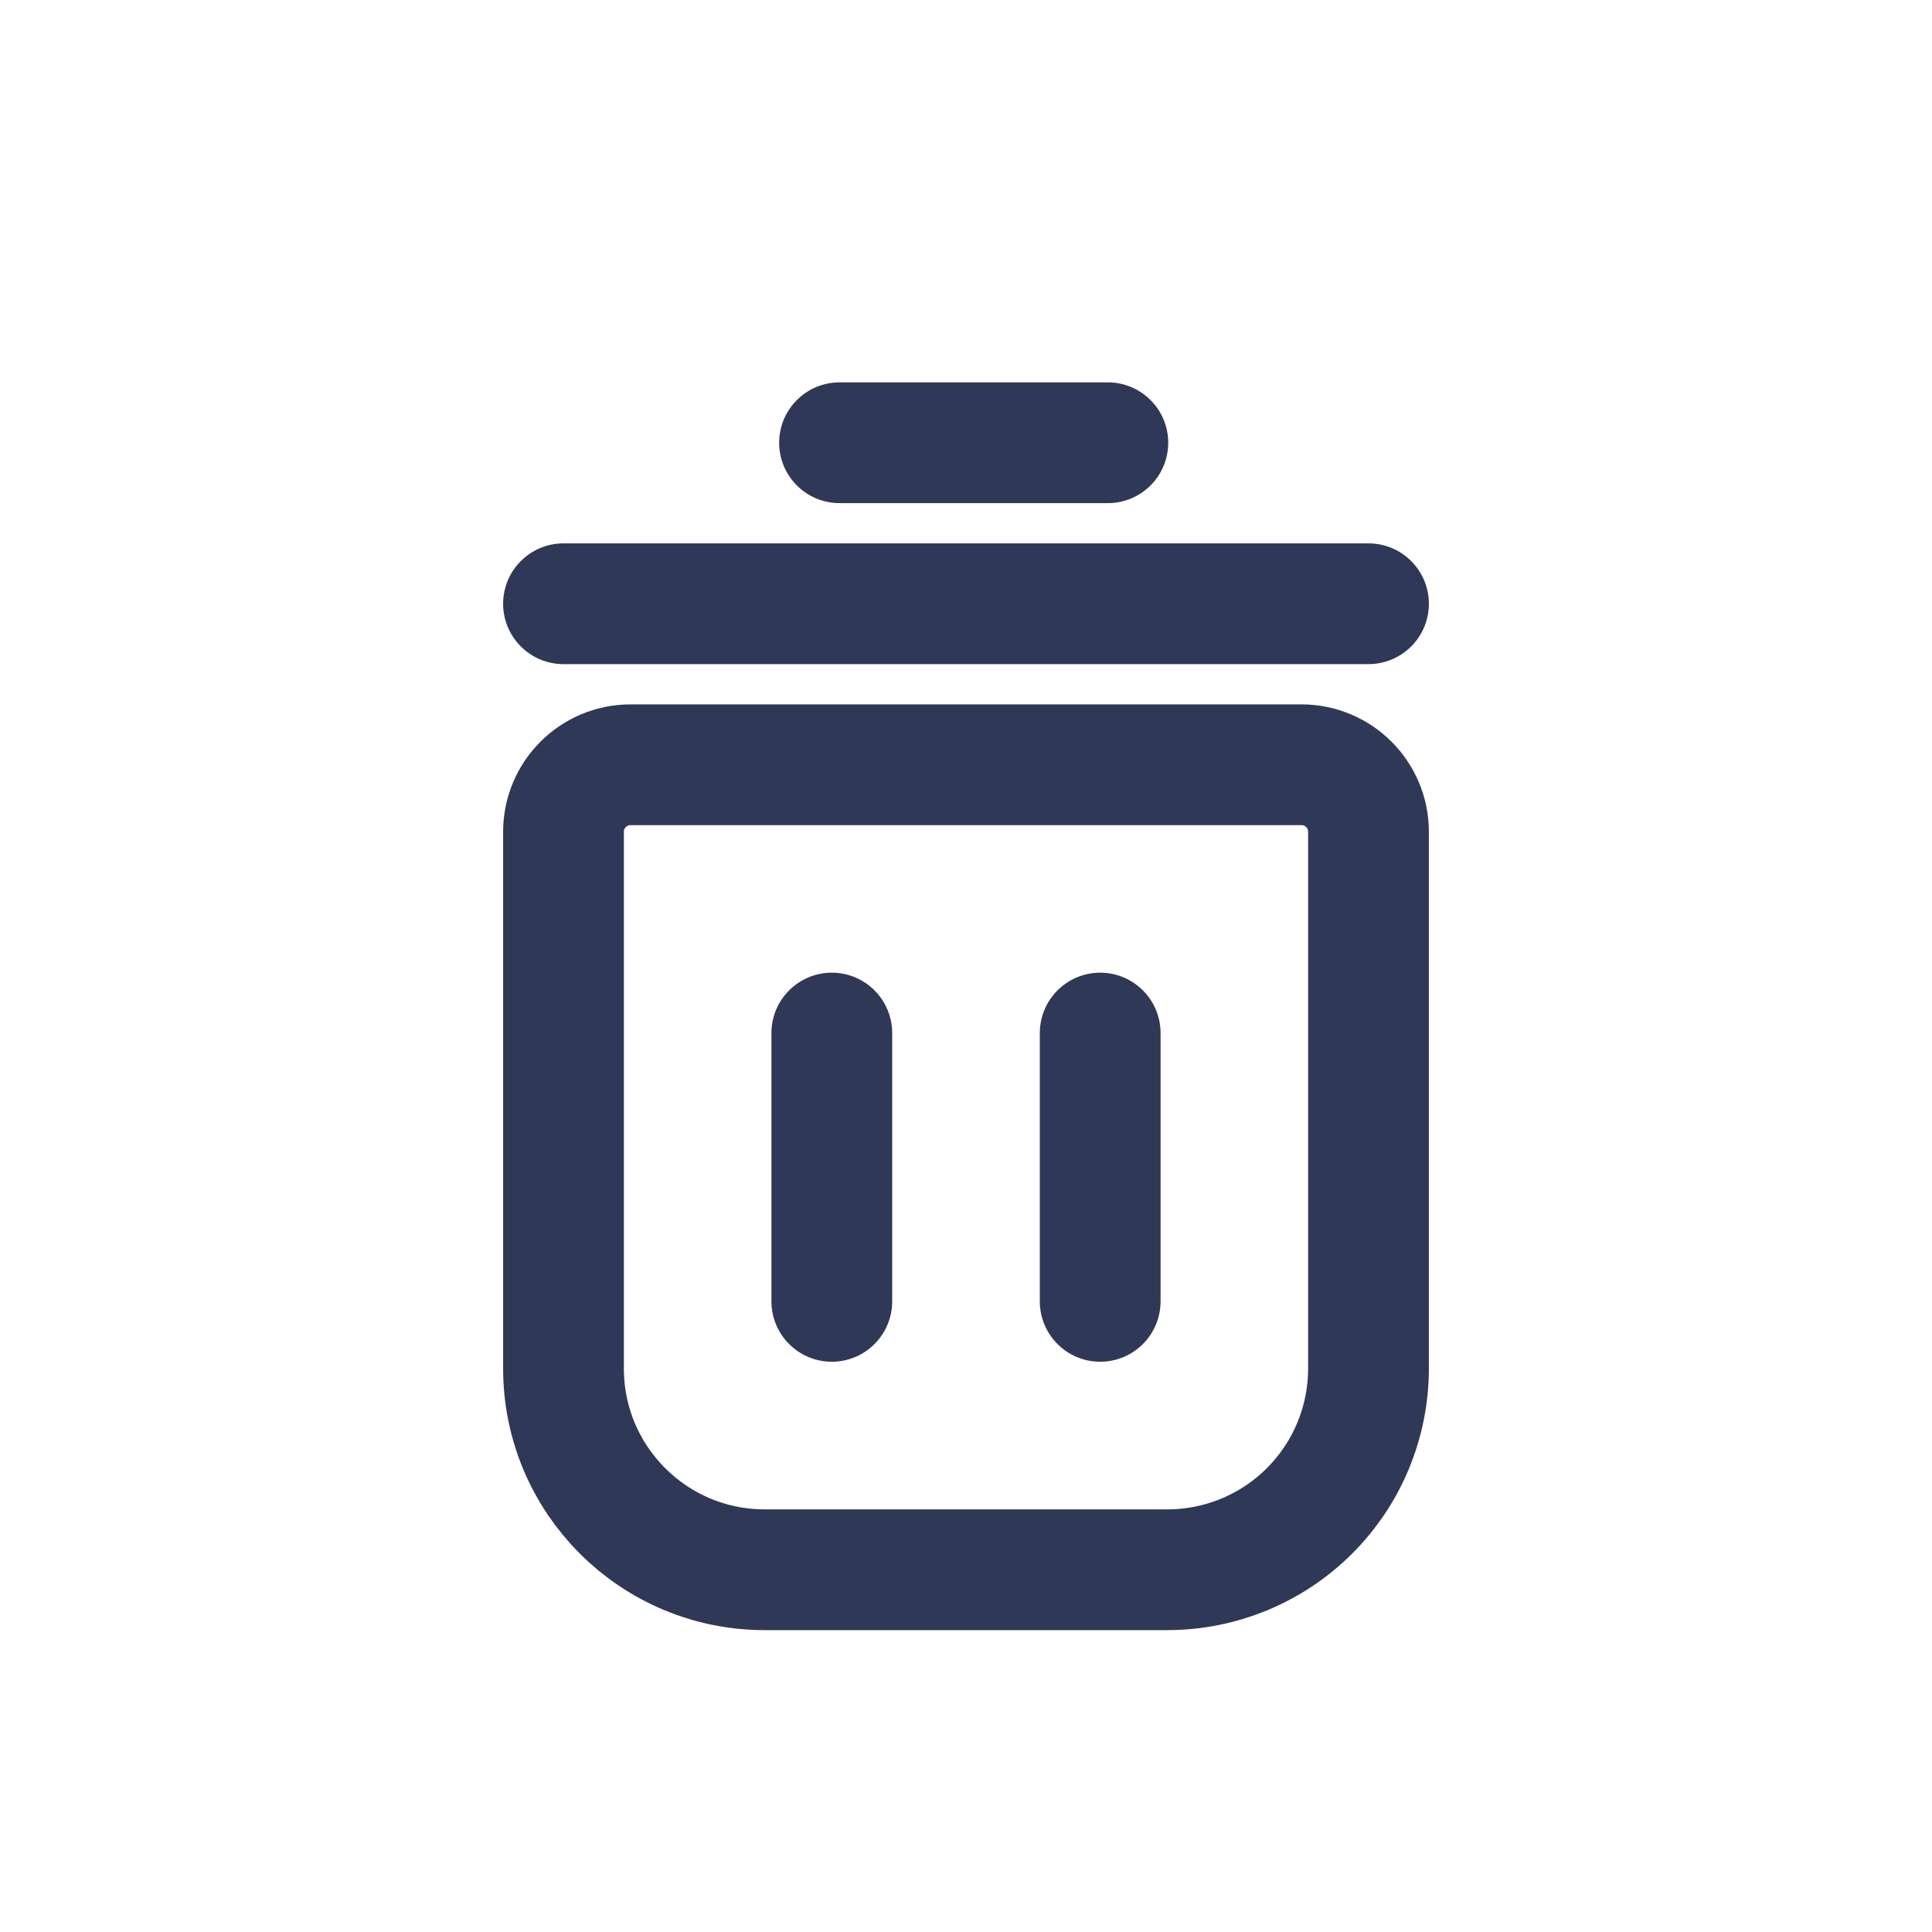 <svg width="24" height="24" viewBox="0 0 24 24" fill="none" xmlns="http://www.w3.org/2000/svg">
<path fill-rule="evenodd" clip-rule="evenodd" d="M16.167 9.5H7.833C7.373 9.5 7 9.873 7 10.333V17C7 18.381 8.119 19.5 9.5 19.5H14.5C15.163 19.5 15.799 19.237 16.268 18.768C16.737 18.299 17 17.663 17 17V10.333C17 9.873 16.627 9.5 16.167 9.5Z" stroke="#303857" stroke-width="1.5" stroke-linecap="round" stroke-linejoin="round"/>
<path d="M11.083 12.833C11.083 12.419 10.747 12.083 10.333 12.083C9.919 12.083 9.583 12.419 9.583 12.833H11.083ZM9.583 16.166C9.583 16.58 9.919 16.916 10.333 16.916C10.747 16.916 11.083 16.58 11.083 16.166H9.583ZM14.417 12.833C14.417 12.419 14.081 12.083 13.667 12.083C13.253 12.083 12.917 12.419 12.917 12.833H14.417ZM12.917 16.166C12.917 16.58 13.253 16.916 13.667 16.916C14.081 16.916 14.417 16.58 14.417 16.166H12.917ZM13.762 6.25C14.176 6.25 14.512 5.914 14.512 5.5C14.512 5.086 14.176 4.75 13.762 4.75V6.25ZM10.429 4.75C10.015 4.75 9.679 5.086 9.679 5.5C9.679 5.914 10.015 6.25 10.429 6.25V4.75ZM17 8.25C17.414 8.25 17.75 7.914 17.75 7.5C17.75 7.086 17.414 6.75 17 6.75V8.25ZM7 6.75C6.586 6.75 6.25 7.086 6.25 7.5C6.25 7.914 6.586 8.25 7 8.25V6.75ZM9.583 12.833V16.166H11.083V12.833H9.583ZM12.917 12.833V16.166H14.417V12.833H12.917ZM13.762 4.75H10.429V6.25H13.762V4.75ZM17 6.75H7V8.25H17V6.75Z" fill="#303857"/>
</svg>

